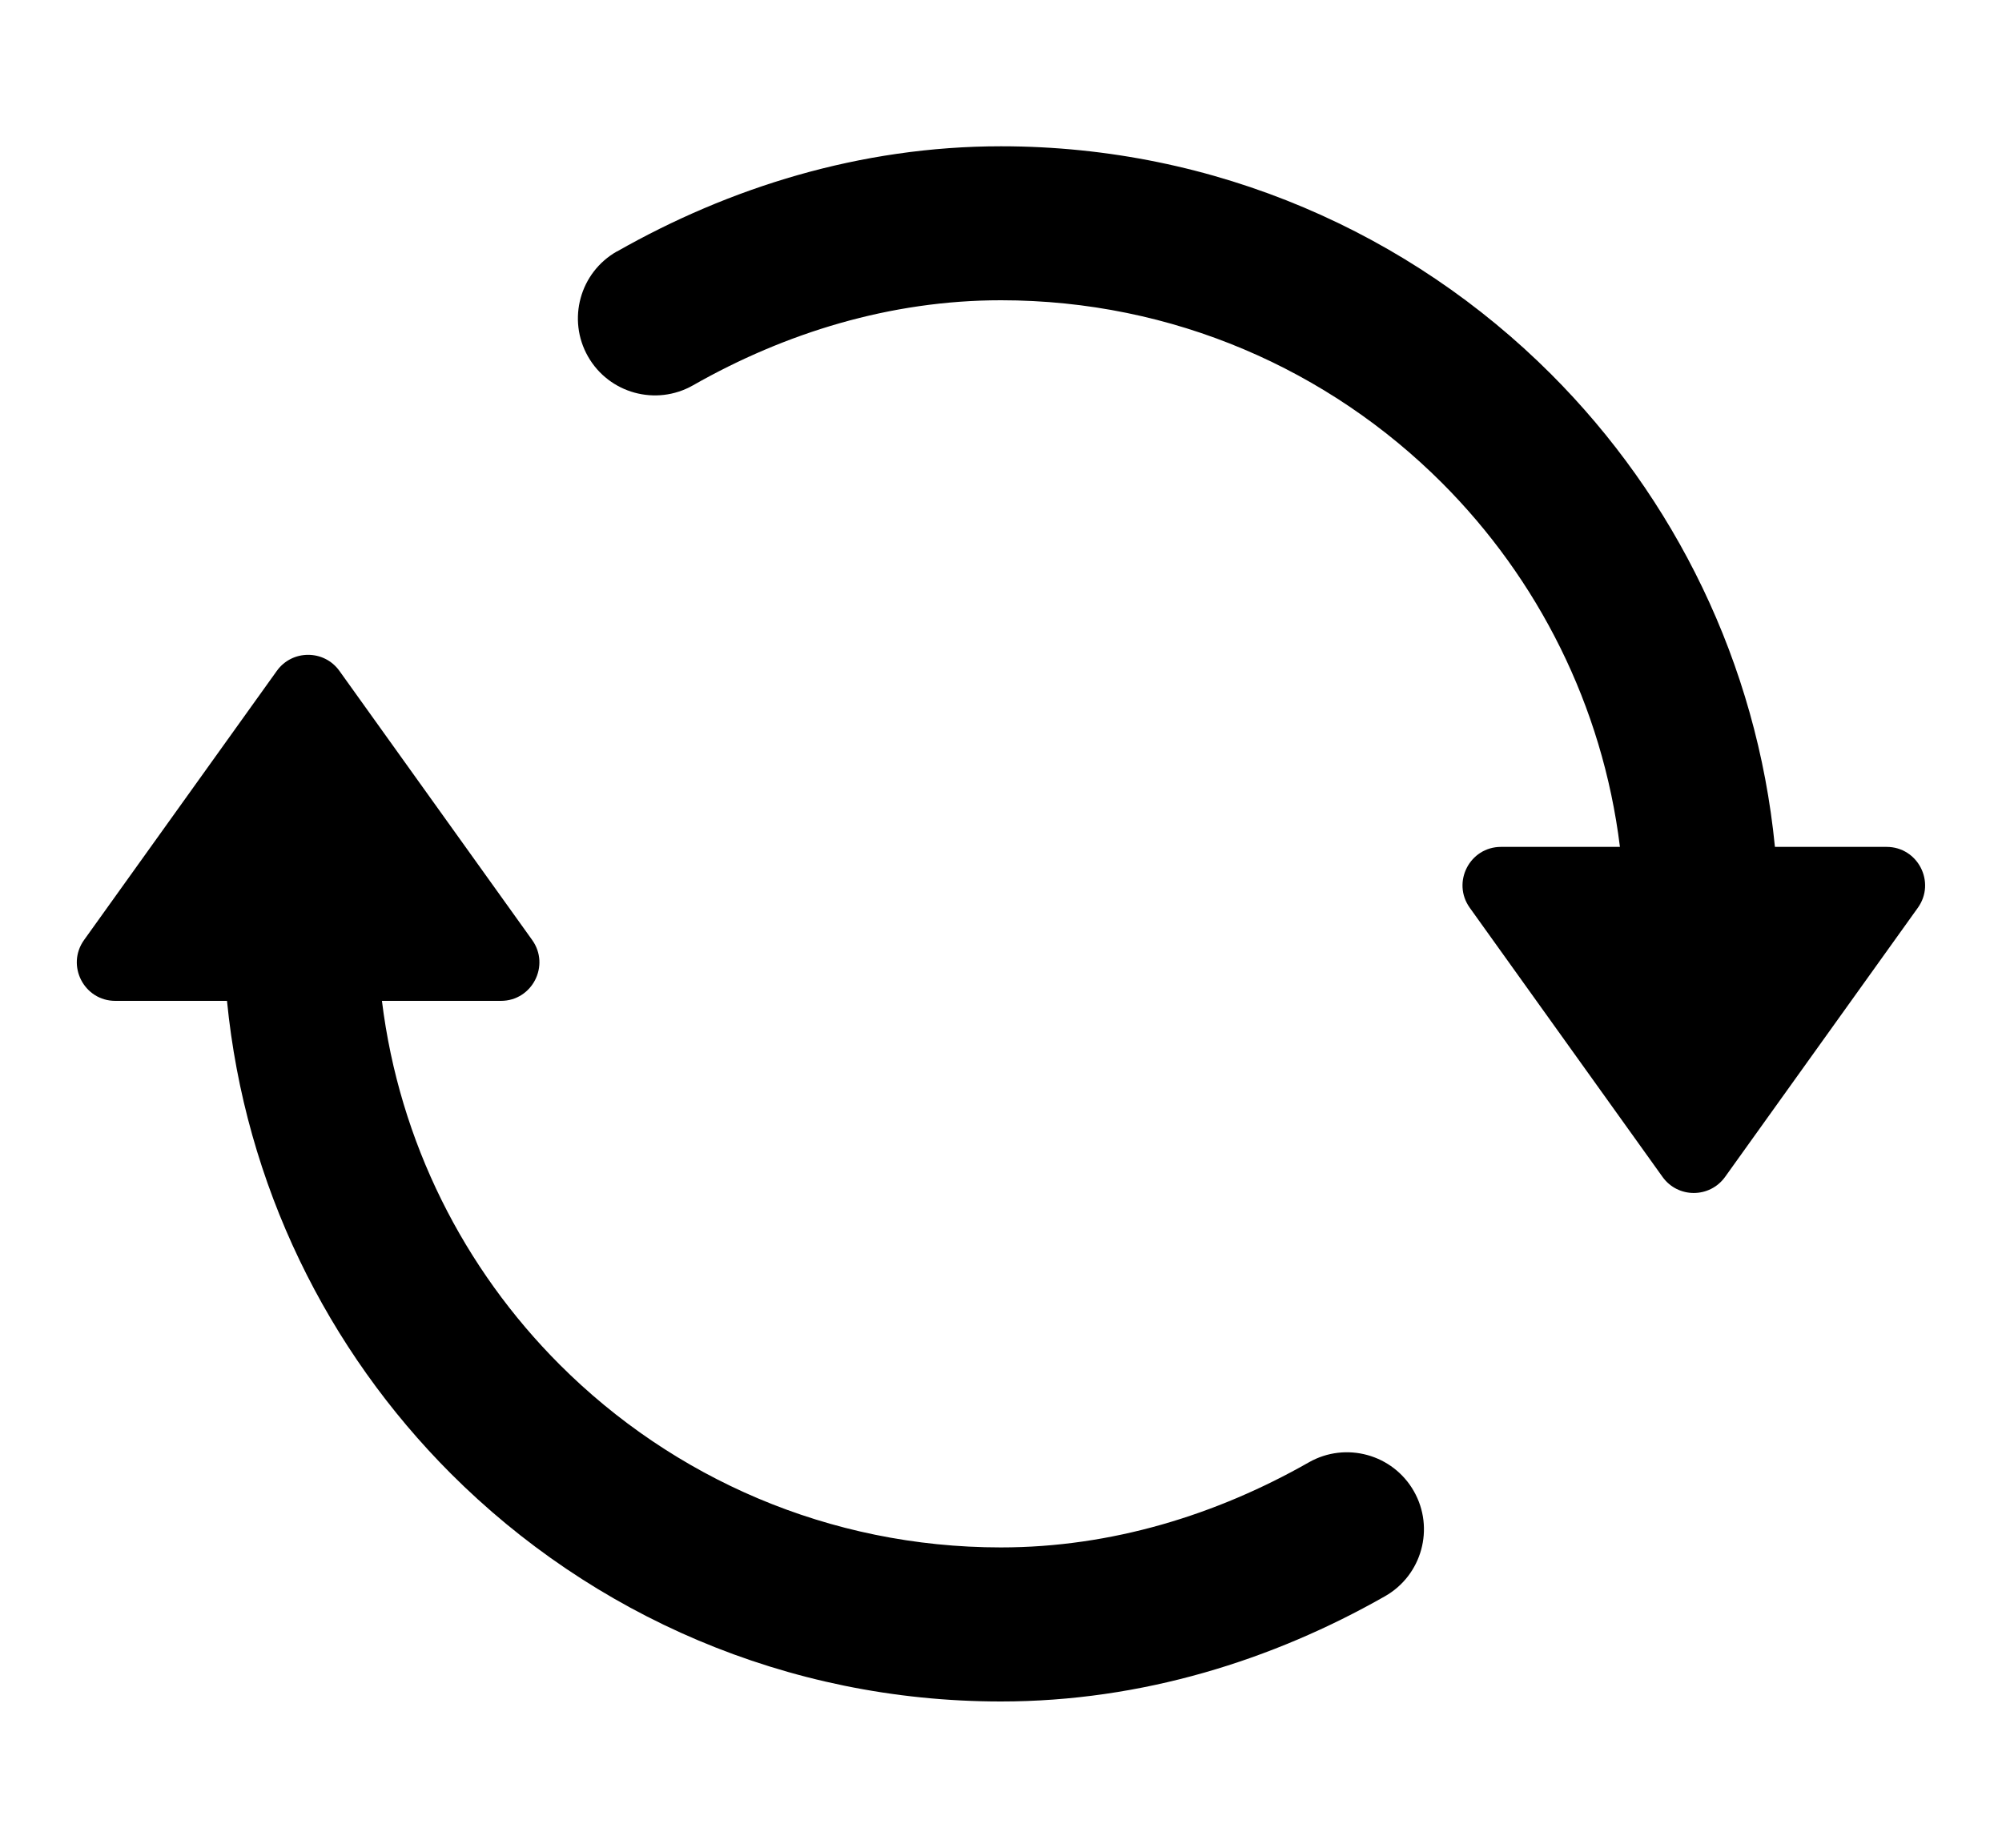 <svg fill="none" height="24" viewBox="0 0 26 24" width="26" xmlns="http://www.w3.org/2000/svg"><path clip-rule="evenodd" d="m8.012 3.267c1.453-.827 3.155-1.367 4.988-1.367 2.789 0 5.315 1.132 7.142 2.958 1.606 1.606 2.674 3.752 2.909 6.142h1.45c.407 0 .643.46.406.791l-2.503 3.495c-.2.279-.614.279-.813 0l-2.503-3.495c-.237-.331-.001-.791.406-.791h1.544c-.226-1.837-1.067-3.483-2.311-4.728-1.467-1.467-3.49-2.372-5.728-2.372-1.436 0-2.801.423-3.999 1.105-.48.273-1.091.105-1.364-.375-.273-.48-.105-1.091.375-1.364zm-3.051 9.733h1.544c.407 0 .643-.46.406-.791l-2.503-3.495c-.199-.278-.614-.278-.813 0l-2.503 3.495c-.237.331-.001.791.406.791h1.45c.235 2.39 1.304 4.536 2.909 6.142 1.827 1.827 4.353 2.958 7.142 2.958 1.833 0 3.535-.54 4.988-1.367.48-.273.648-.884.375-1.364-.273-.48-.884-.648-1.364-.375-1.198.682-2.563 1.105-3.999 1.105-2.237 0-4.261-.905-5.728-2.372-1.245-1.245-2.085-2.891-2.311-4.728z" fill="currentColor" fill-rule="evenodd"/></svg>
